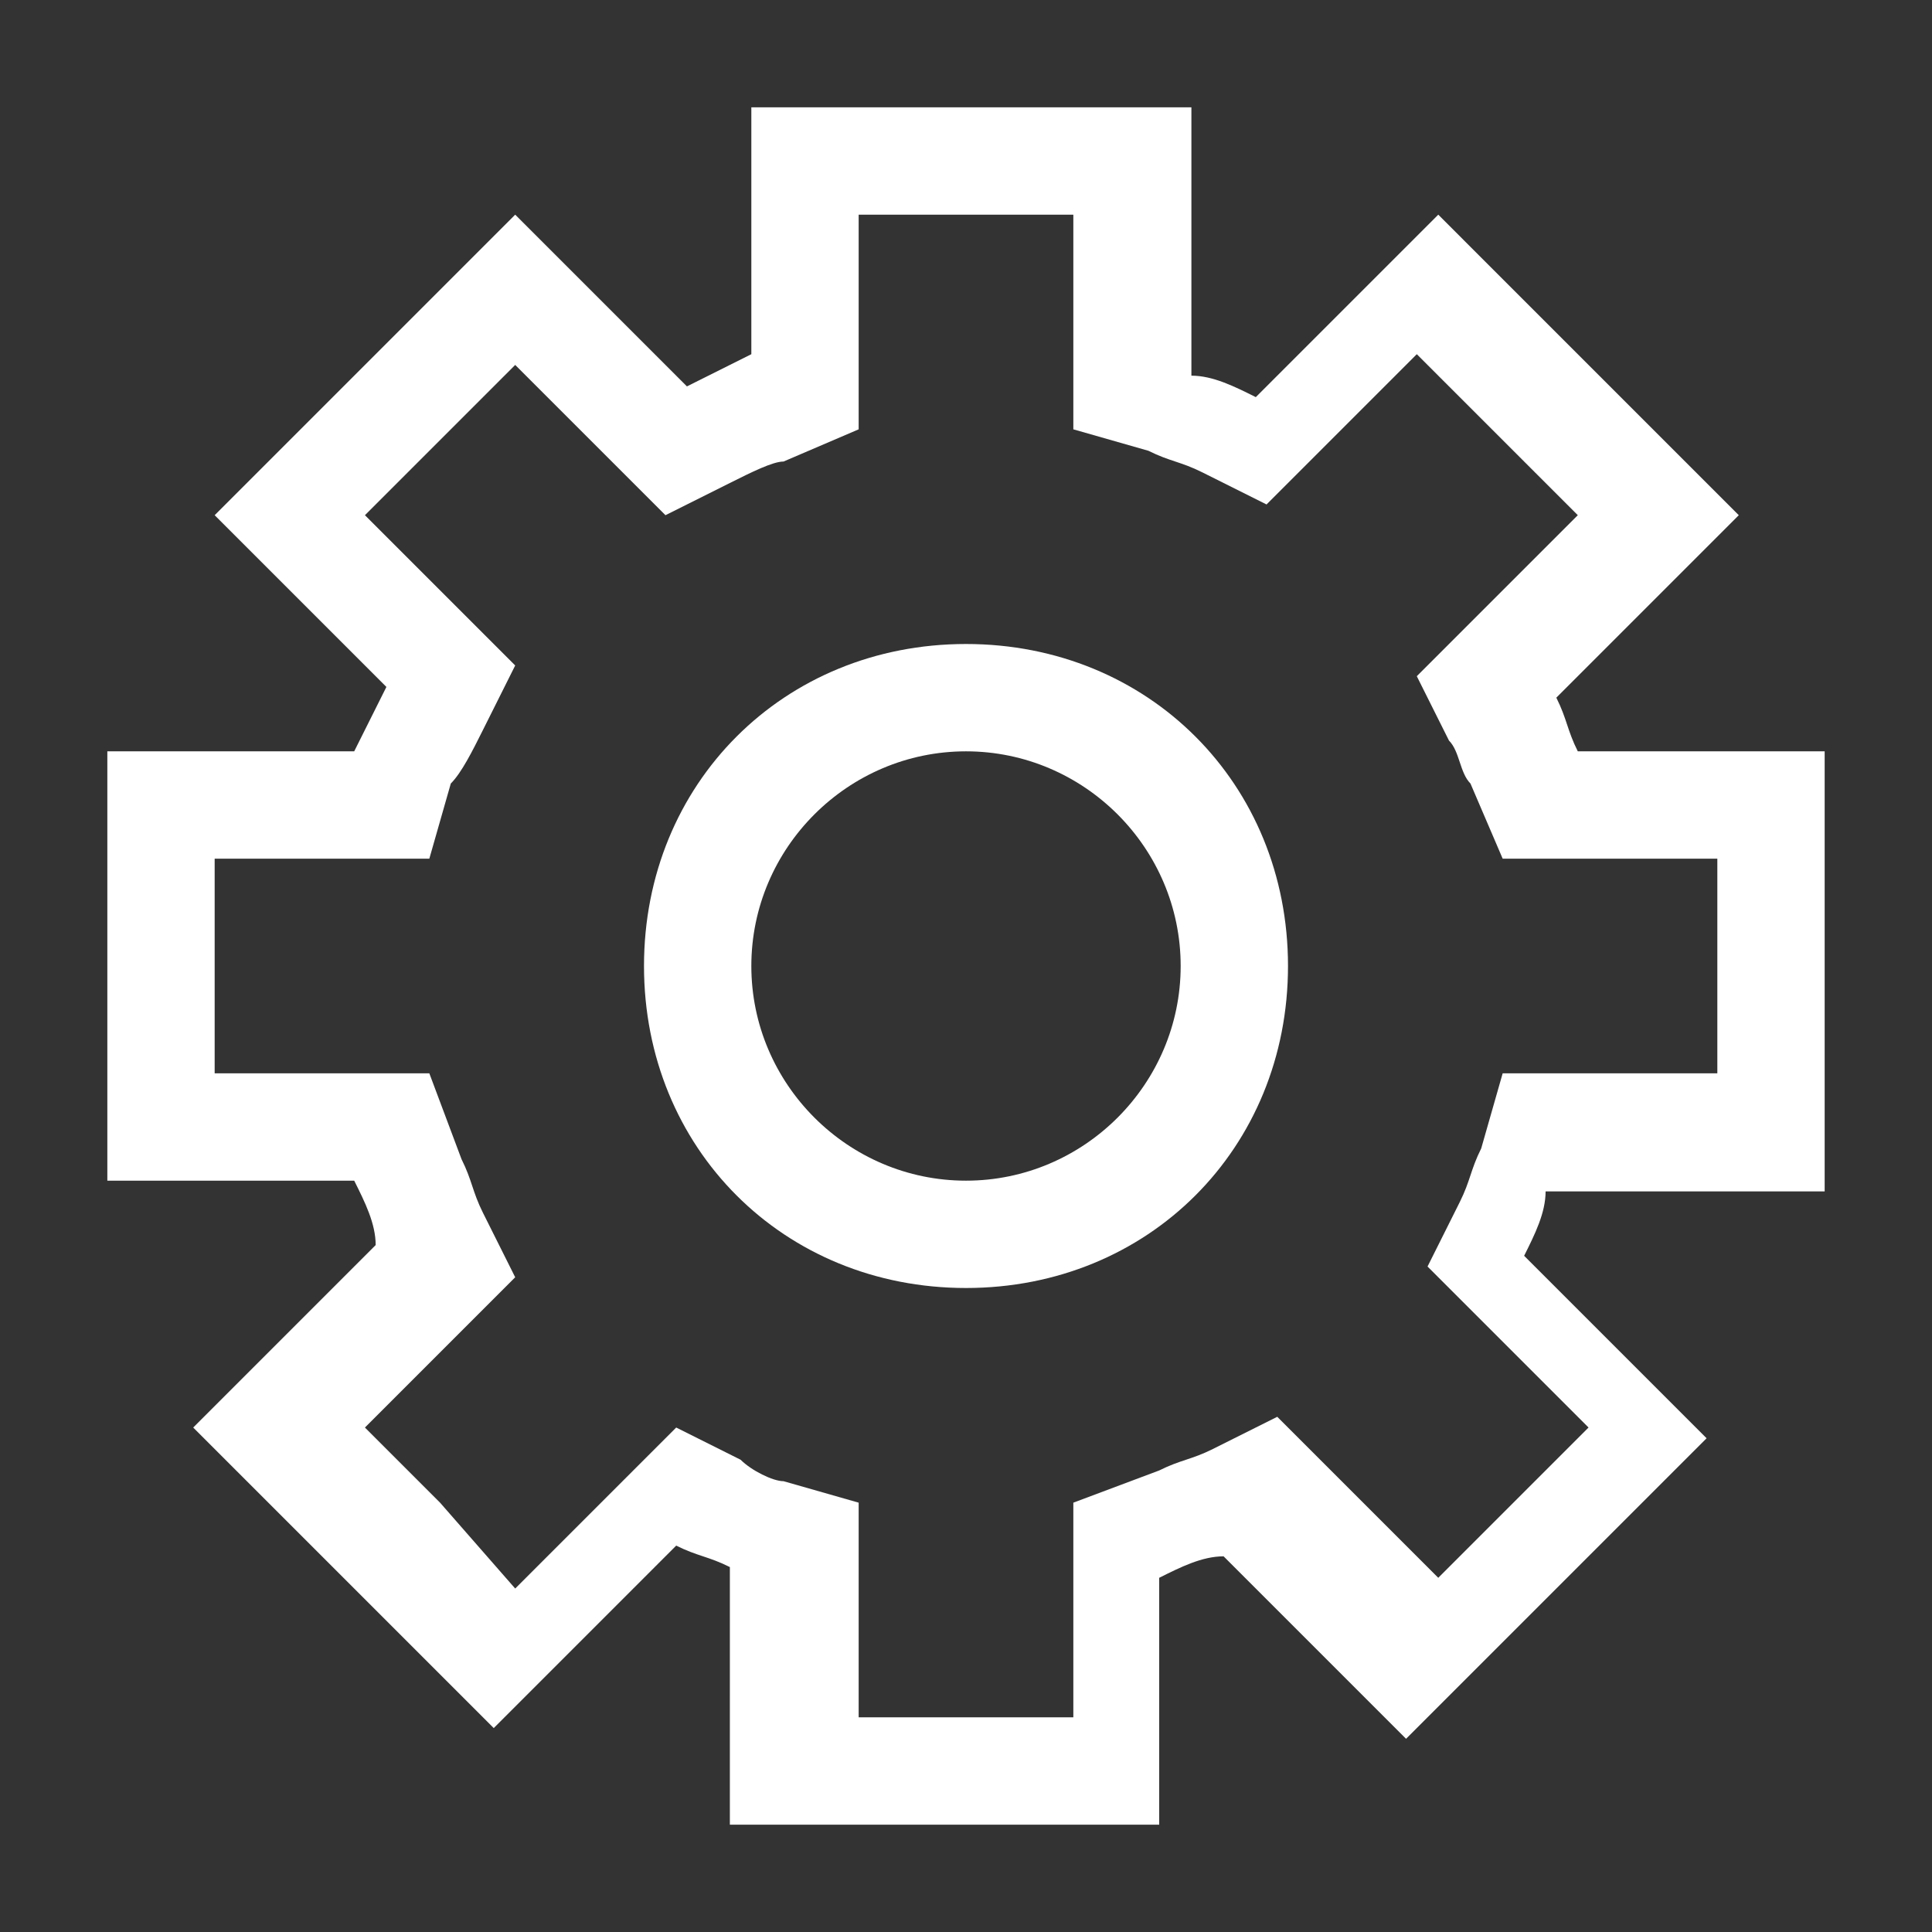 <?xml version="1.0" standalone="no"?><!DOCTYPE svg PUBLIC "-//W3C//DTD SVG 1.1//EN" "http://www.w3.org/Graphics/SVG/1.1/DTD/svg11.dtd"><svg t="1749974902455" class="icon" viewBox="0 0 1024 1024" version="1.1" xmlns="http://www.w3.org/2000/svg" p-id="2346" xmlns:xlink="http://www.w3.org/1999/xlink" width="200" height="200"><rect x="0" y="0" width="1024" height="1024" fill="#333333" stroke="none"/><path d="M568.889 113.778v113.778l39.822 11.378c11.378 5.689 17.067 5.689 28.444 11.378l34.133 17.067 28.444-28.444 51.2-51.2 45.511 45.511 39.822 39.822-56.889 56.889-28.444 28.444 17.067 34.133c5.689 5.689 5.689 17.067 11.378 22.756l17.067 39.822h113.778v113.778h-113.778l-11.378 39.822c-5.689 11.378-5.689 17.067-11.378 28.444l-17.067 34.133 28.444 28.444 56.889 56.889-79.644 79.644-56.889-56.889-28.444-28.444-34.133 17.067c-11.378 5.689-17.067 5.689-28.444 11.378l-45.511 17.067v113.778H455.111v-113.778l-39.822-11.378c-5.689 0-17.067-5.689-22.756-11.378l-34.133-17.067-28.444 28.444-56.889 56.889-39.822-45.511-39.822-39.822 51.2-51.2 28.444-28.444-17.067-34.133c-5.689-11.378-5.689-17.067-11.378-28.444L227.556 568.889H113.778V455.111h113.778l11.378-39.822c5.689-5.689 11.378-17.067 17.067-28.444l17.067-34.133-28.444-28.444-51.2-51.2 79.644-79.644 51.2 51.2 28.444 28.444 34.133-17.067c11.378-5.689 22.756-11.378 28.444-11.378L455.111 227.556V113.778h113.778m56.889-56.889H398.222v130.844l-34.133 17.067L273.067 113.778 113.778 273.067l91.022 91.022-17.067 34.133H56.889v227.556h130.844c5.689 11.378 11.378 22.756 11.378 34.133l-96.711 96.711 79.644 79.644 79.644 79.644 96.711-96.711c11.378 5.689 17.067 5.689 28.444 11.378V967.111h227.556v-130.844c11.378-5.689 22.756-11.378 34.133-11.378l96.711 96.711 159.289-159.289-96.711-96.711c5.689-11.378 11.378-22.756 11.378-34.133H967.111V398.222h-130.844c-5.689-11.378-5.689-17.067-11.378-28.444l96.711-96.711-79.644-79.644L762.311 113.778l-96.711 96.711c-11.378-5.689-22.756-11.378-34.133-11.378V56.889H625.778z" fill="#ffffff" p-id="2347"></path><path d="M512 682.667c-96.711 0-170.667-73.956-170.667-170.667s73.956-170.667 170.667-170.667 170.667 73.956 170.667 170.667-73.956 170.667-170.667 170.667z m0-56.889c62.578 0 113.778-51.2 113.778-113.778s-51.2-113.778-113.778-113.778-113.778 51.2-113.778 113.778 51.2 113.778 113.778 113.778z" fill="#ffffff" p-id="2348"></path></svg>